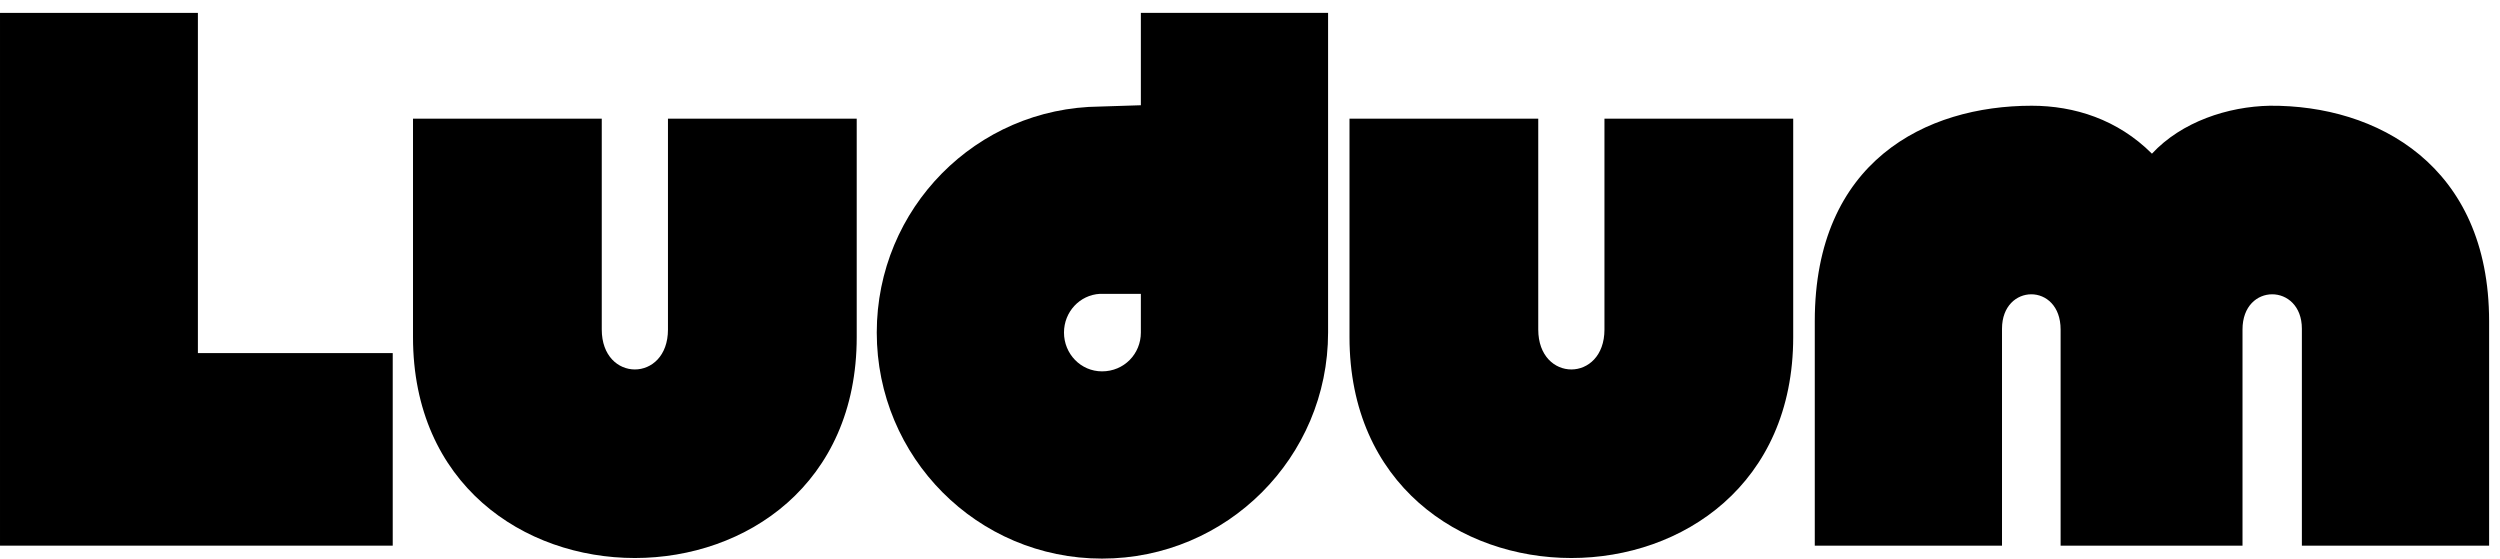 <?xml version="1.0" encoding="UTF-8" standalone="no"?>
<!-- Created with Inkscape (http://www.inkscape.org/) -->

<svg
   xmlns:dc="http://purl.org/dc/elements/1.1/"
   xmlns:cc="http://creativecommons.org/ns#"
   xmlns:rdf="http://www.w3.org/1999/02/22-rdf-syntax-ns#"
   xmlns:svg="http://www.w3.org/2000/svg"
   xmlns="http://www.w3.org/2000/svg"
   xmlns:sodipodi="http://sodipodi.sourceforge.net/DTD/sodipodi-0.dtd"
   xmlns:inkscape="http://www.inkscape.org/namespaces/inkscape"
   width="367"
   height="82"
   viewBox="0 0 367 82"
   id="svg2"
   version="1.1"
   inkscape:version="0.91 r13725"
   sodipodi:docname="ludum.svg">
  <title
     id="title4159">ludum</title>
  <defs
     id="defs4" />
  <sodipodi:namedview
     id="base"
     pagecolor="#ffffff"
     bordercolor="#666666"
     borderopacity="1.0"
     inkscape:pageopacity="0.0"
     inkscape:pageshadow="2"
     inkscape:zoom="1.3453125"
     inkscape:cx="107.1564"
     inkscape:cy="4.954026"
     inkscape:document-units="px"
     inkscape:current-layer="layer1"
     showgrid="false"
     units="px"
     inkscape:window-width="1366"
     inkscape:window-height="744"
     inkscape:window-x="0"
     inkscape:window-y="24"
     inkscape:window-maximized="1">
    <inkscape:grid
       type="xygrid"
       id="grid4161" />
  </sodipodi:namedview>
  <g
     inkscape:label="Layer 1"
     inkscape:groupmode="layer"
     id="layer1"
     transform="translate(0,-970.362)">
    <path
       inkscape:connector-curvature="0"
       id="path4141"
       d="m -1.9e-6,1050.463 57.652,0 0,-28.267 -28.602,0 0,-49.942 -29.049,0 0,78.209 z" />
    <path
       inkscape:connector-curvature="0"
       id="path4143"
       d="m 98.058,1018.732 c 0,7.821 -9.72,7.821 -9.72,0 l 0,-30.502 0,-0.447 -27.709,0 0,32.066 c 0,43.239 65.137,43.239 65.137,0 l 0,-32.066 -27.709,0 0,0.447 0,30.502 z" />
    <path
       d="m 167.478,972.253 0,13.559 -6,0.191 c -18.183,0.162 -32.77,14.953 -32.77,33.176 0,18.323 14.747,33.184 33.07,33.184 18.323,0 33.184,-14.86 33.184,-33.184 l 0,-46.926 -27.484,0 z m -6,41.244 6,0 0,5.682 c -2e-5,3.128 -2.459,5.699 -5.699,5.699 -3.128,0 -5.586,-2.571 -5.586,-5.699 0,-3.026 2.303,-5.522 5.285,-5.682 z"
       id="path4145"
       inkscape:connector-curvature="0" />
    <path
       inkscape:connector-curvature="0"
       id="path4147"
       d="m 235.535,1018.732 c 0,7.821 -9.72,7.821 -9.72,0 l 0,-30.502 0,-0.447 -27.709,0 0,32.066 c 0,43.239 65.137,43.239 65.137,0 l 0,-32.066 -27.709,0 0,0.447 0,30.502 z" />
    <path
       inkscape:connector-curvature="0"
       id="path4149"
       d="m 329.2,1018.732 c 0,-6.927 8.715,-6.815 8.715,-0.112 l 0,31.395 0,0.447 27.485,0 0,-32.96 c 0,-22.904 -16.536,-31.731 -32.178,-31.619 -6.145,0.112 -12.96,2.346 -17.318,7.039 -5.028,-5.028 -11.396,-7.039 -17.653,-7.039 -15.53,0 -31.842,8.156 -31.842,31.619 l 0,32.96 27.485,0 0,-31.842 c 0,-6.704 8.603,-6.815 8.603,0.112 l 0,31.731 26.703,0 0,-31.731 z" />
  </g>
</svg>

